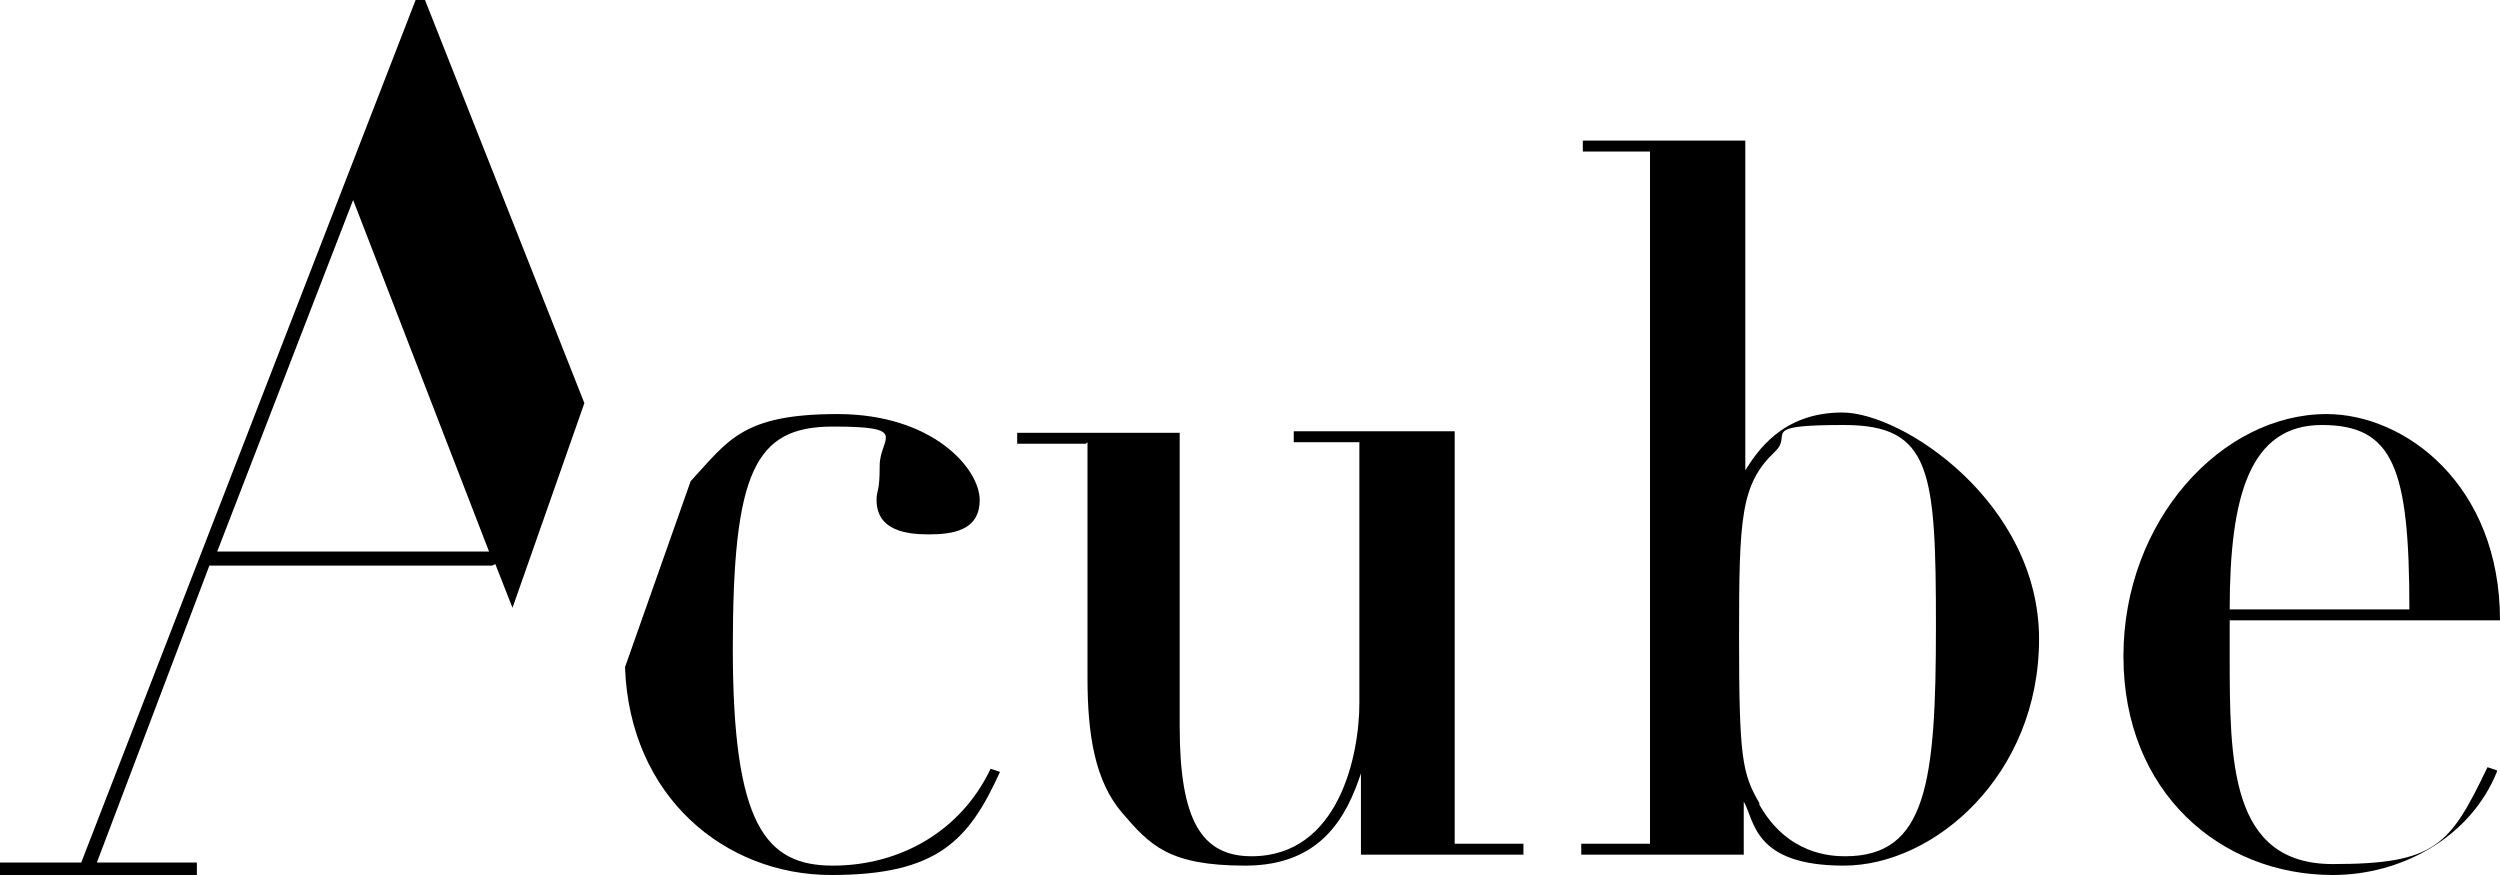 <?xml version="1.0" encoding="UTF-8"?>
<svg id="Livello_1" xmlns="http://www.w3.org/2000/svg" version="1.1" viewBox="0 0 160 56">
  <!-- Generator: Adobe Illustrator 29.6.1, SVG Export Plug-In . SVG Version: 2.1.1 Build 9)  -->
  <path d="M69.5,28.4h-4.4v-.7h10.4v18.8c0,6,1.4,8.3,4.6,8.3,5.6,0,6.9-6.5,6.9-9.8v-16.7h-4.2v-.7h10.3v26.4h4.4v.7h-10.4v-5.2c-.9,2.7-2.5,5.9-7.4,5.9s-6.1-1.3-7.9-3.4c-1.7-2-2.2-4.9-2.2-8.6v-15.1h0Z"/>
  <path d="M112.6,51.5c1.8,3.2,4.6,3.3,5.5,3.3,5.2,0,5.8-4.7,5.8-14.7s-.3-12.9-5.9-12.9-3.2.6-4.4,1.7c-2.2,2.1-2.3,4.2-2.3,11.9s.2,8.7,1.3,10.6M105.7,9.7h-4.4v-.7h10.4v21.1c.7-1.1,2.3-3.7,6.2-3.7s12.6,5.8,12.6,14.5-6.7,14.5-12.5,14.5-5.7-2.9-6.4-4.1v3.4h-10.4v-.7h4.4V9.7h0Z"/>
  <path d="M154.2,39c0-9-1-11.8-5.6-11.8s-5.9,4.5-5.9,11.8h11.5ZM159.8,49.4c-1.7,4.2-6.1,6.6-10.5,6.6-7.2,0-13.4-5.3-13.4-14s6.3-15.5,13-15.5c5,0,11.1,4.5,11.1,13.2h-17.3v2.2c0,6.8,0,13.4,6.6,13.4s7.5-1.2,9.9-6.2l.6.2h0Z"/>
  <path d="M22.6,12.8l8.7,22.5H13.9l8.7-22.5h0ZM31.7,36.1l1.1,2.8,4.6-13.1L27.2,0h-.6S5.2,55.2,5.2,55.2H0v.8s12.6,0,12.6,0v-.8h-6.4l7.2-19h18.1Z"/>
  <path d="M63.4,49.2c-1.9,4-5.8,6.2-10.1,6.2s-6.4-2.6-6.4-13.9,1.4-14.2,6.4-14.2,3,.7,3,2.5-.2,1.5-.2,2.2c0,1.9,1.8,2.2,3.3,2.2s3.3-.2,3.3-2.2-3-5.5-9.1-5.5-7,1.7-9.4,4.3l-4.2,11.9c.3,8.3,6.4,13.3,13.2,13.3s8.8-2.2,10.8-6.6l-.6-.2h0Z"/>
</svg>